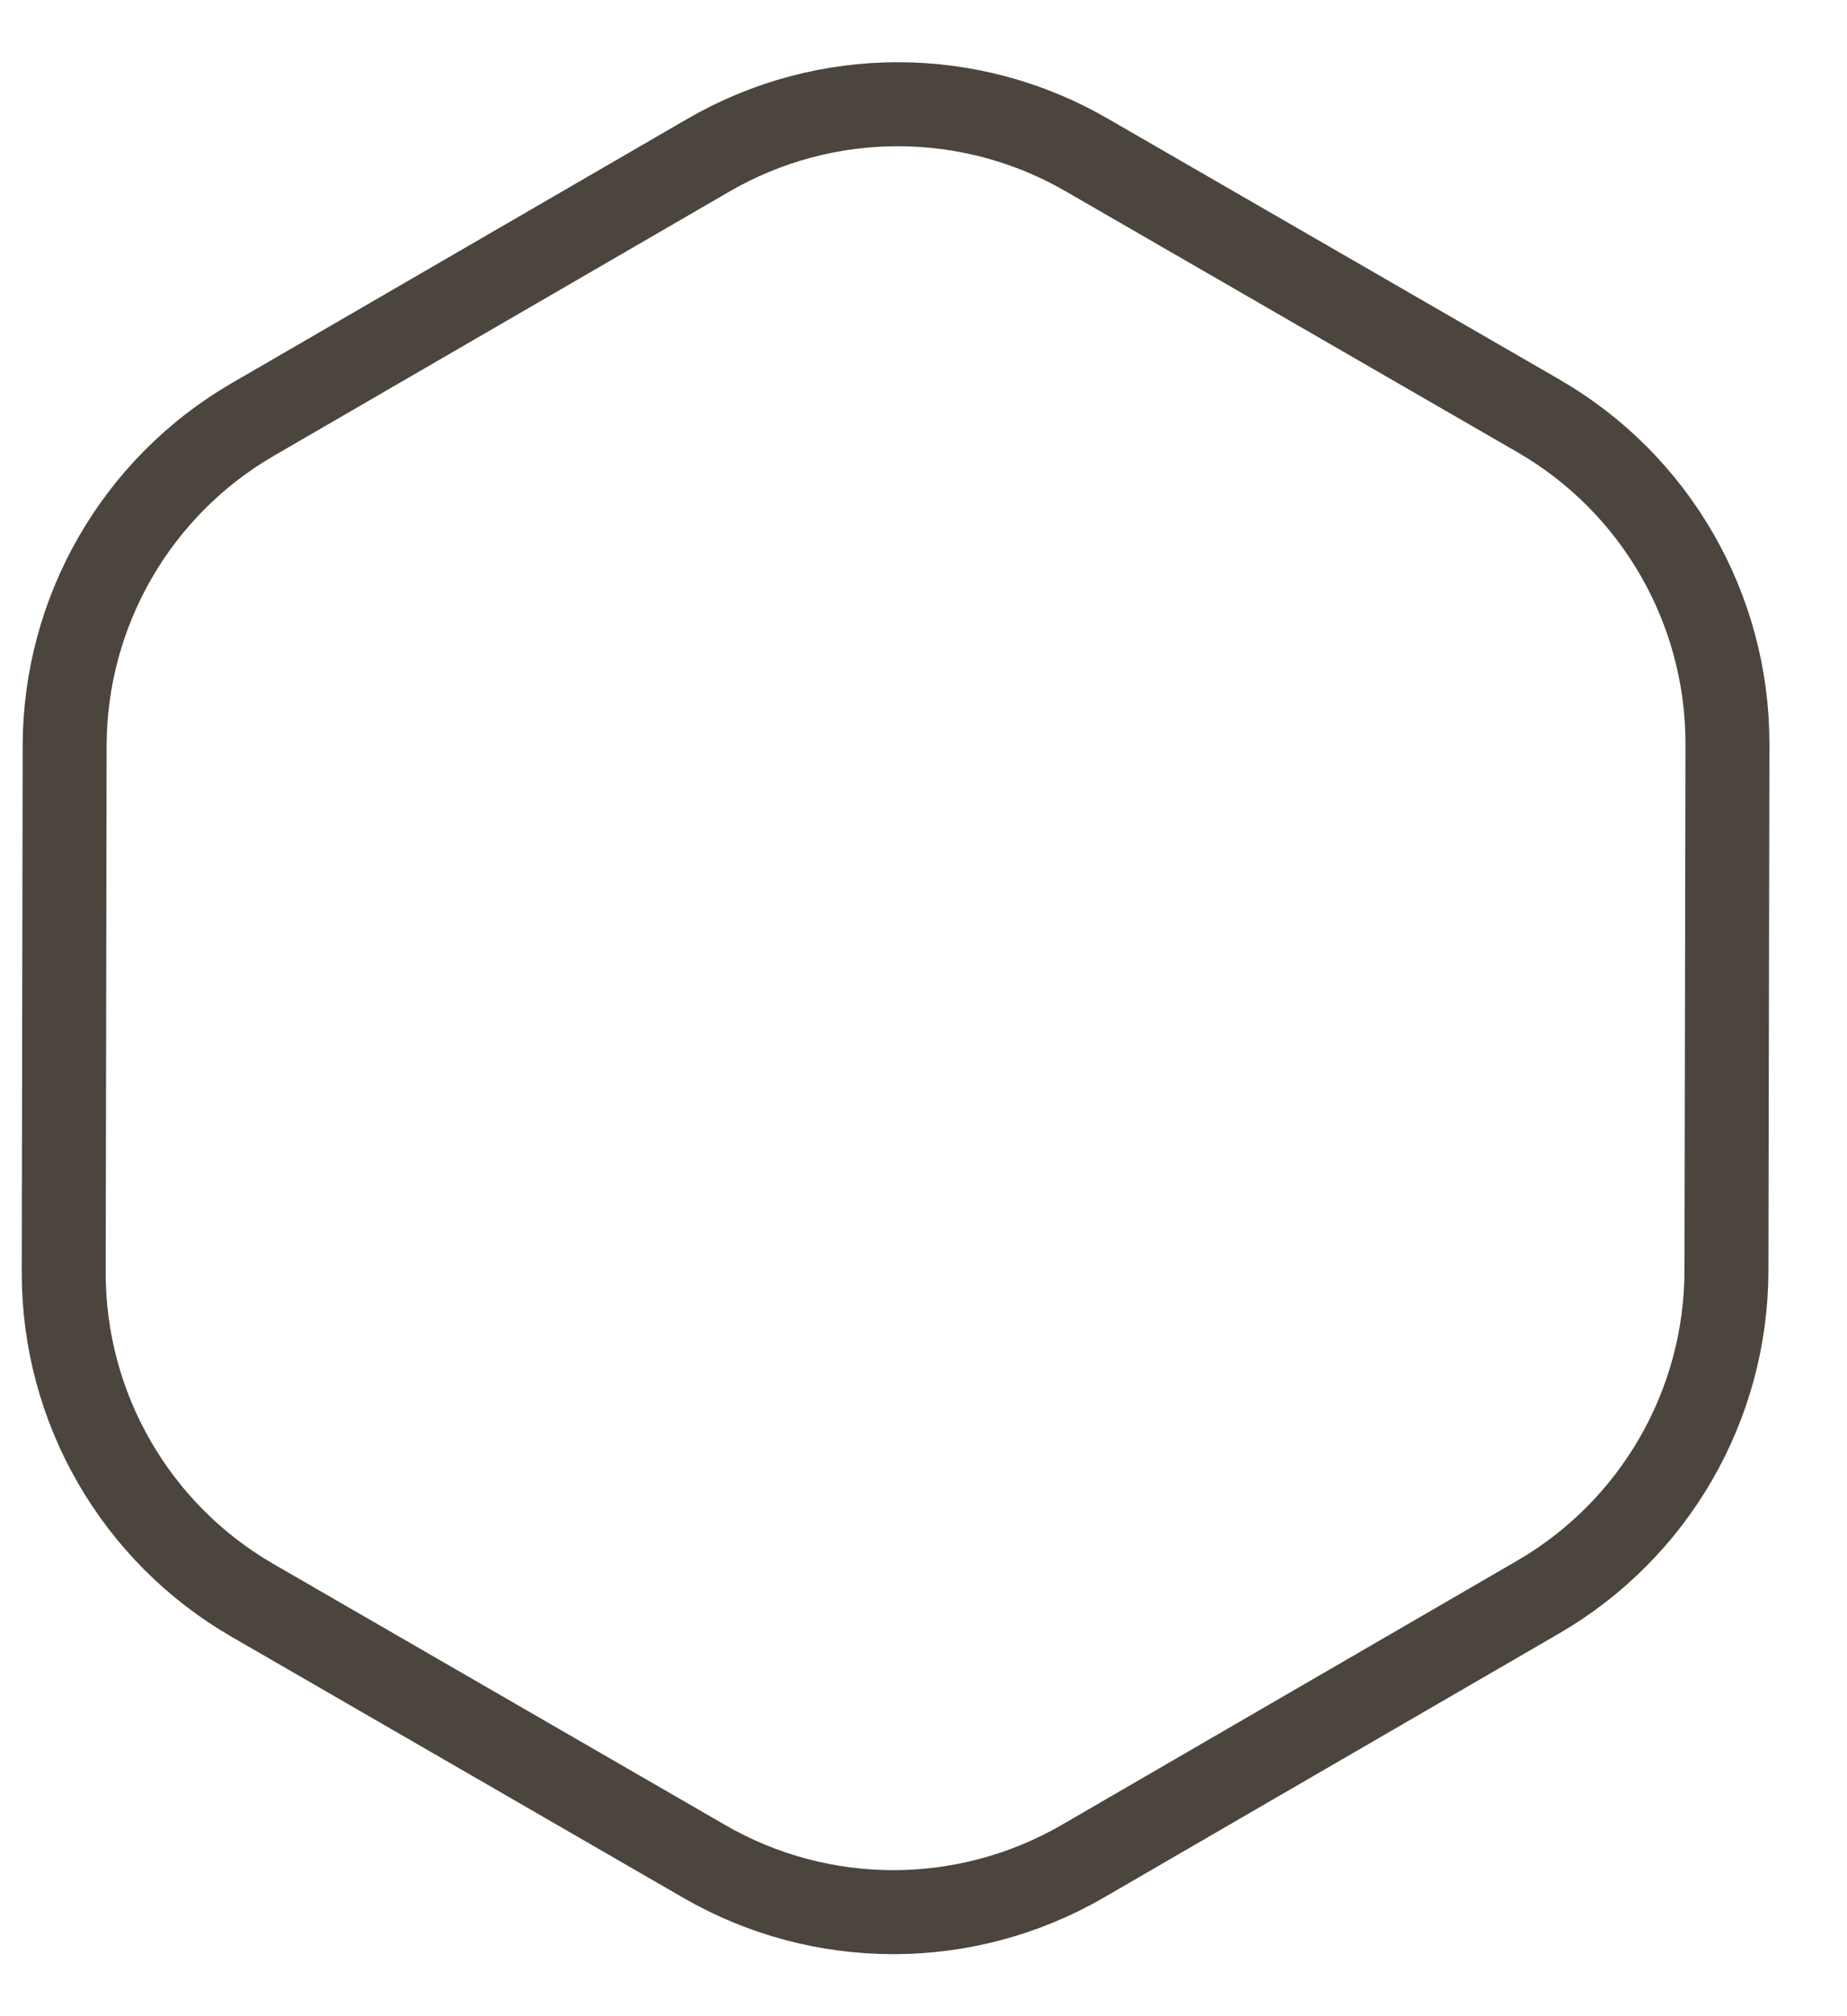 <svg width="22" height="24" viewBox="0 0 22 24" fill="none" xmlns="http://www.w3.org/2000/svg">
<path d="M20.564 15.125C20.562 16.727 19.707 18.207 18.321 19.011L12.898 22.155C11.504 22.962 9.786 22.964 8.391 22.159L3.009 19.051C1.614 18.246 0.756 16.757 0.759 15.146L0.77 8.877C0.773 7.275 1.627 5.795 3.013 4.992L8.437 1.848C9.83 1.04 11.549 1.038 12.943 1.844L18.326 4.951C19.72 5.756 20.578 7.246 20.576 8.856L20.564 15.125Z" stroke="#4C453E"/>
</svg>
